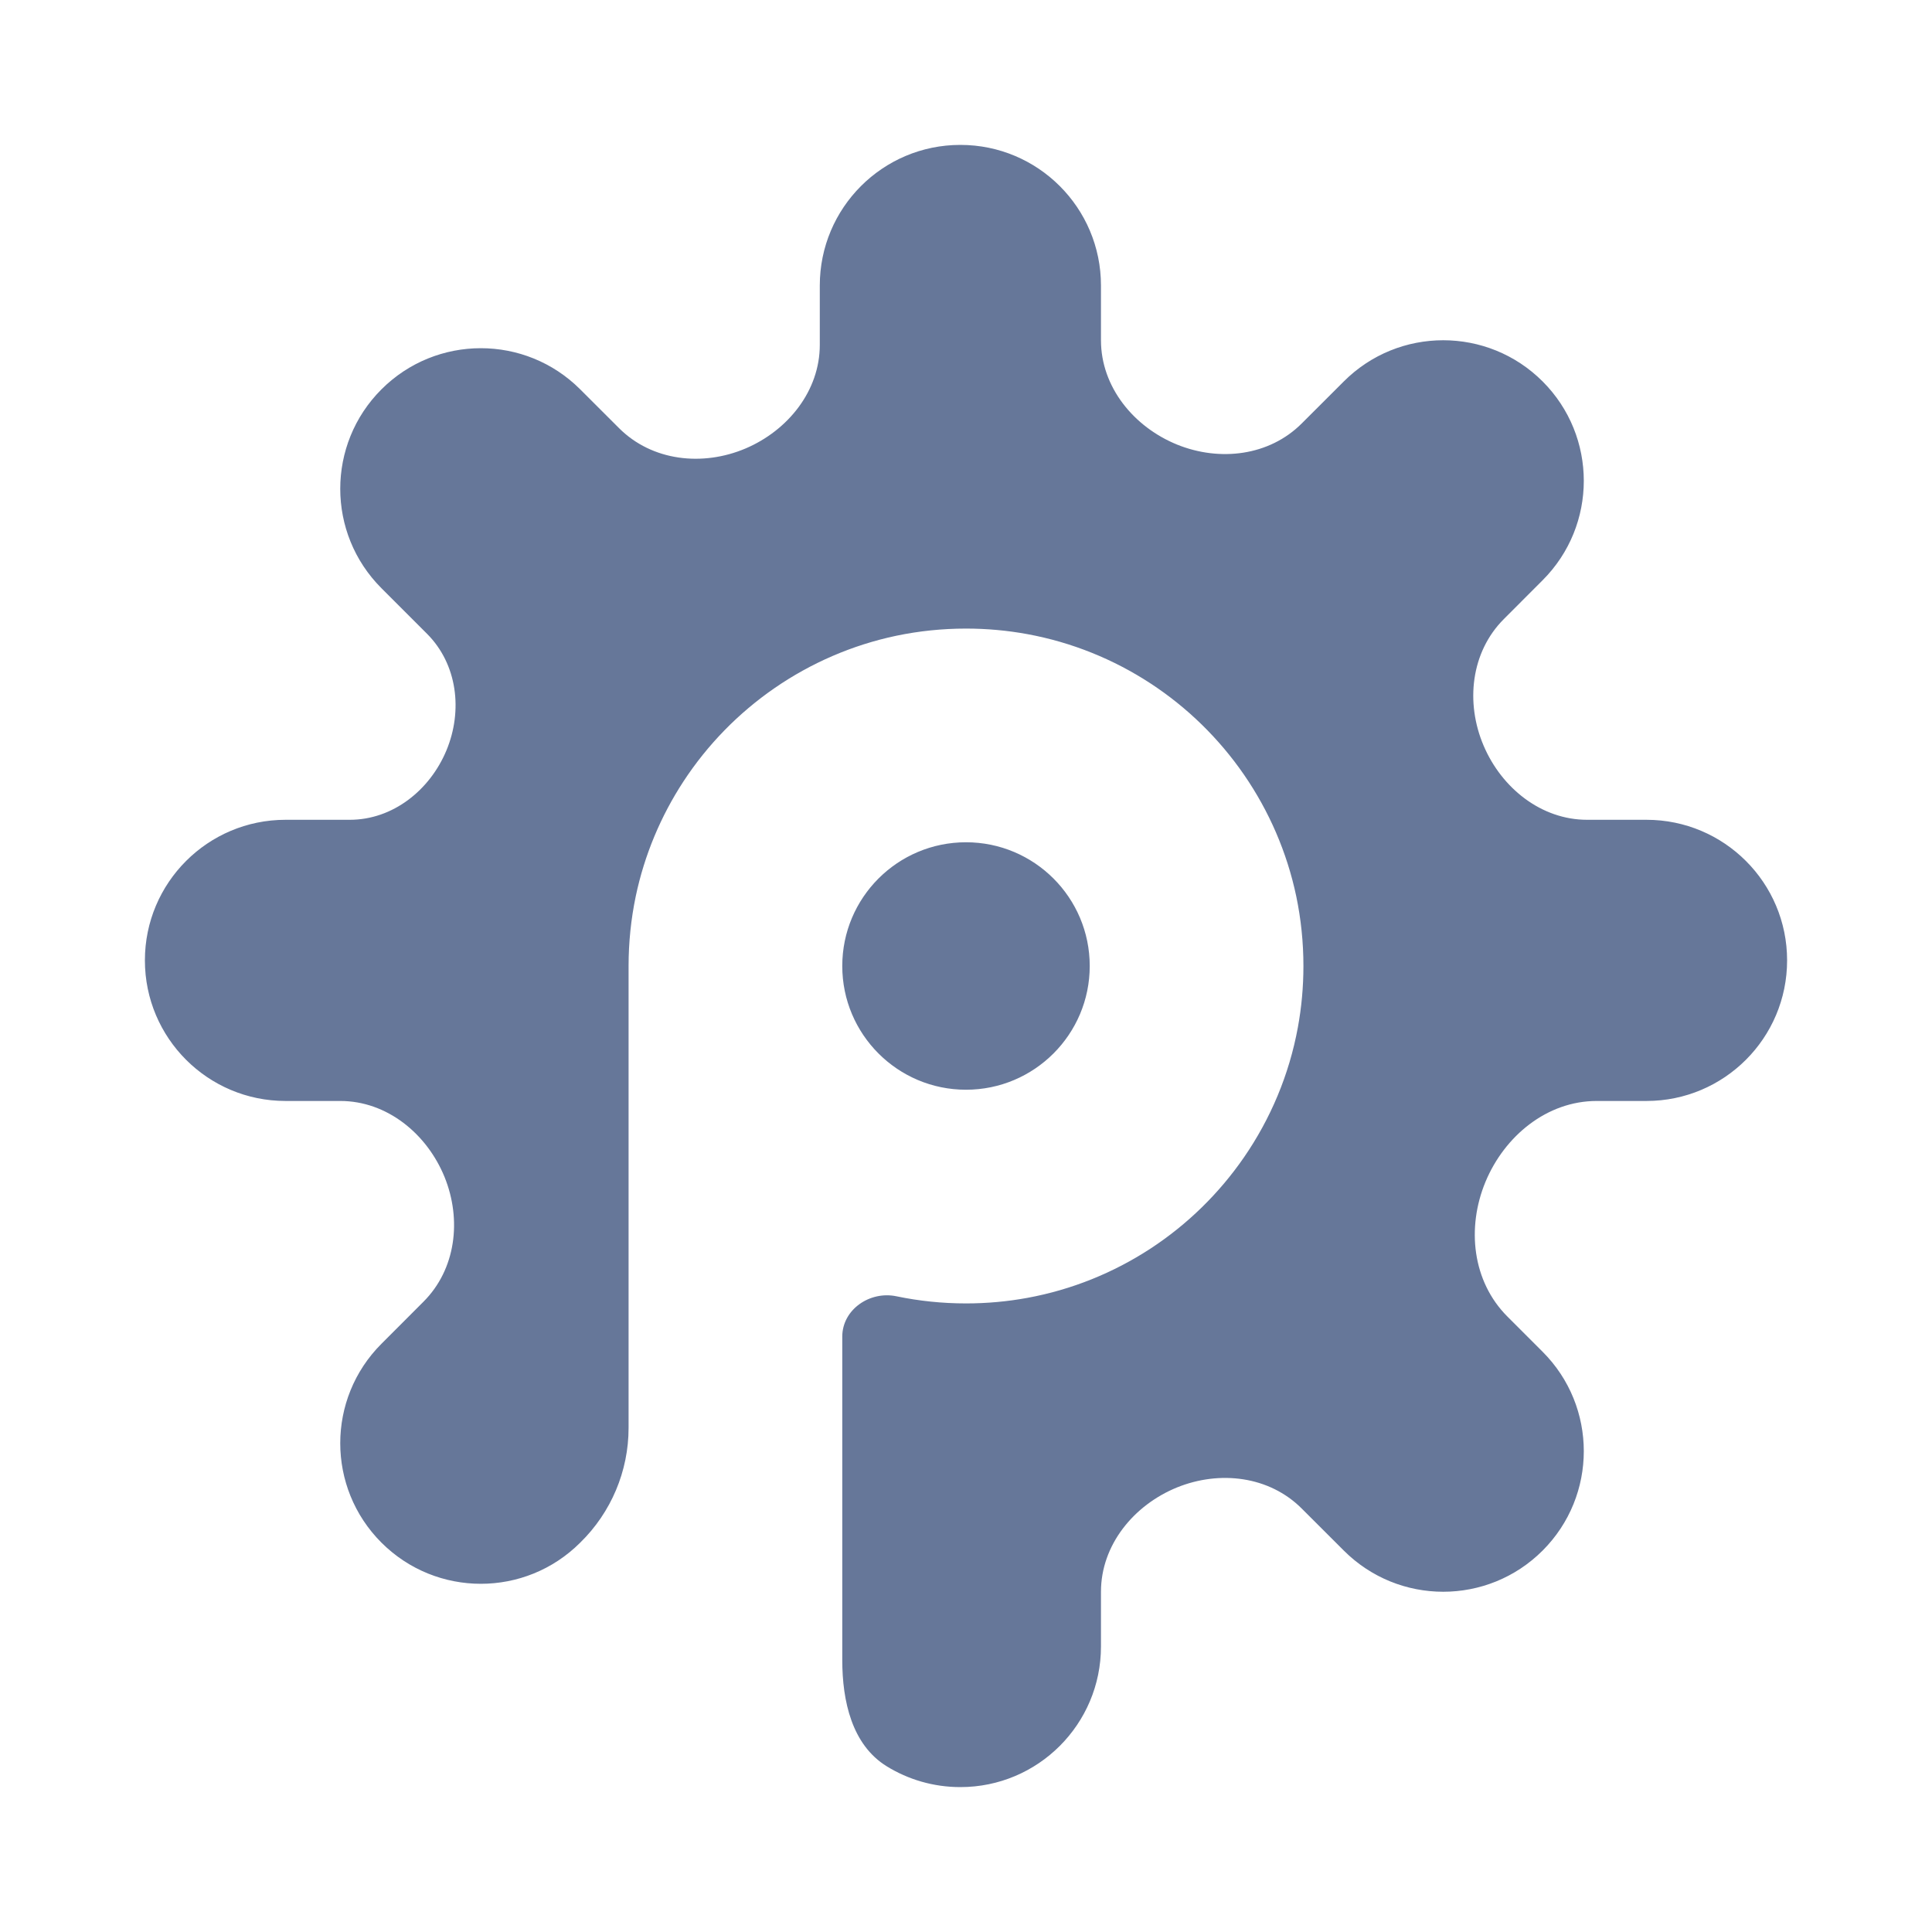 <svg width="512" height="512" viewBox="0 0 32 32" xmlns="http://www.w3.org/2000/svg">
<rect width="100%" height="100%" fill="#ffffff" />
<path fill="#667799" transform="translate(16 16) scale(0.85) translate(-16 -16)" d="M15.89 0C14.377 0 13.151 1.227 13.151 2.74V3.897C13.151 4.792 12.532 5.562 11.708 5.914C10.87 6.271 9.883 6.163 9.239 5.519L8.483 4.764C7.413 3.694 5.679 3.694 4.609 4.764C3.539 5.834 3.539 7.568 4.609 8.638L5.496 9.525C6.089 10.118 6.198 11.023 5.876 11.798C5.554 12.573 4.832 13.151 3.993 13.151H2.74C1.227 13.151 0 14.377 0 15.89C0 17.404 1.227 18.63 2.74 18.63H3.807C4.718 18.63 5.497 19.27 5.84 20.114C6.176 20.945 6.061 21.91 5.427 22.543L4.609 23.362C3.539 24.432 3.539 26.166 4.609 27.236C5.679 28.306 7.413 28.306 8.483 27.236C9.085 26.648 9.425 25.842 9.425 25.001C9.425 22.001 9.425 19 9.425 16C9.425 15.536 9.473 15.082 9.564 14.645C9.734 13.834 10.054 13.078 10.492 12.407C10.961 11.689 11.567 11.069 12.272 10.583C12.976 10.098 13.779 9.746 14.645 9.564C15.082 9.473 15.536 9.425 16 9.425C16.408 9.425 16.808 9.462 17.195 9.533C18.067 9.693 18.878 10.025 19.593 10.492C20.311 10.961 20.931 11.567 21.417 12.272C21.902 12.976 22.254 13.779 22.436 14.645C22.527 15.082 22.575 15.536 22.575 16C22.575 16.408 22.538 16.808 22.467 17.195C22.297 18.122 21.932 18.981 21.417 19.728C20.931 20.433 20.311 21.039 19.593 21.508C18.878 21.975 18.067 22.307 17.195 22.467C16.808 22.538 16.408 22.575 16 22.575C15.536 22.575 15.082 22.527 14.645 22.436C14.127 22.327 13.589 22.693 13.589 23.223V29.525C13.589 30.323 13.777 31.177 14.456 31.595C14.873 31.852 15.365 32 15.89 32C17.404 32 18.63 30.773 18.63 29.26V28.193C18.63 27.282 19.27 26.503 20.114 26.16C20.945 25.824 21.91 25.939 22.543 26.573L23.362 27.391C24.432 28.461 26.166 28.461 27.236 27.391C28.306 26.321 28.306 24.587 27.236 23.517L26.549 22.83C25.865 22.145 25.752 21.099 26.123 20.205C26.495 19.311 27.322 18.63 28.29 18.63H29.26C30.773 18.63 32 17.404 32 15.89C32 14.377 30.773 13.151 29.26 13.151H28.103C27.208 13.151 26.438 12.532 26.087 11.708C25.729 10.87 25.837 9.883 26.481 9.239L27.236 8.483C28.306 7.413 28.306 5.679 27.236 4.609C26.166 3.539 24.432 3.539 23.362 4.609L22.543 5.427C21.91 6.061 20.945 6.176 20.114 5.84C19.27 5.497 18.63 4.718 18.63 3.807V2.74C18.63 1.227 17.404 0 15.89 0ZM16 18.411C17.331 18.411 18.411 17.331 18.411 16C18.411 14.668 17.331 13.589 16 13.589C14.668 13.589 13.589 14.668 13.589 16C13.589 17.331 14.668 18.411 16 18.411Z" />
</svg>
